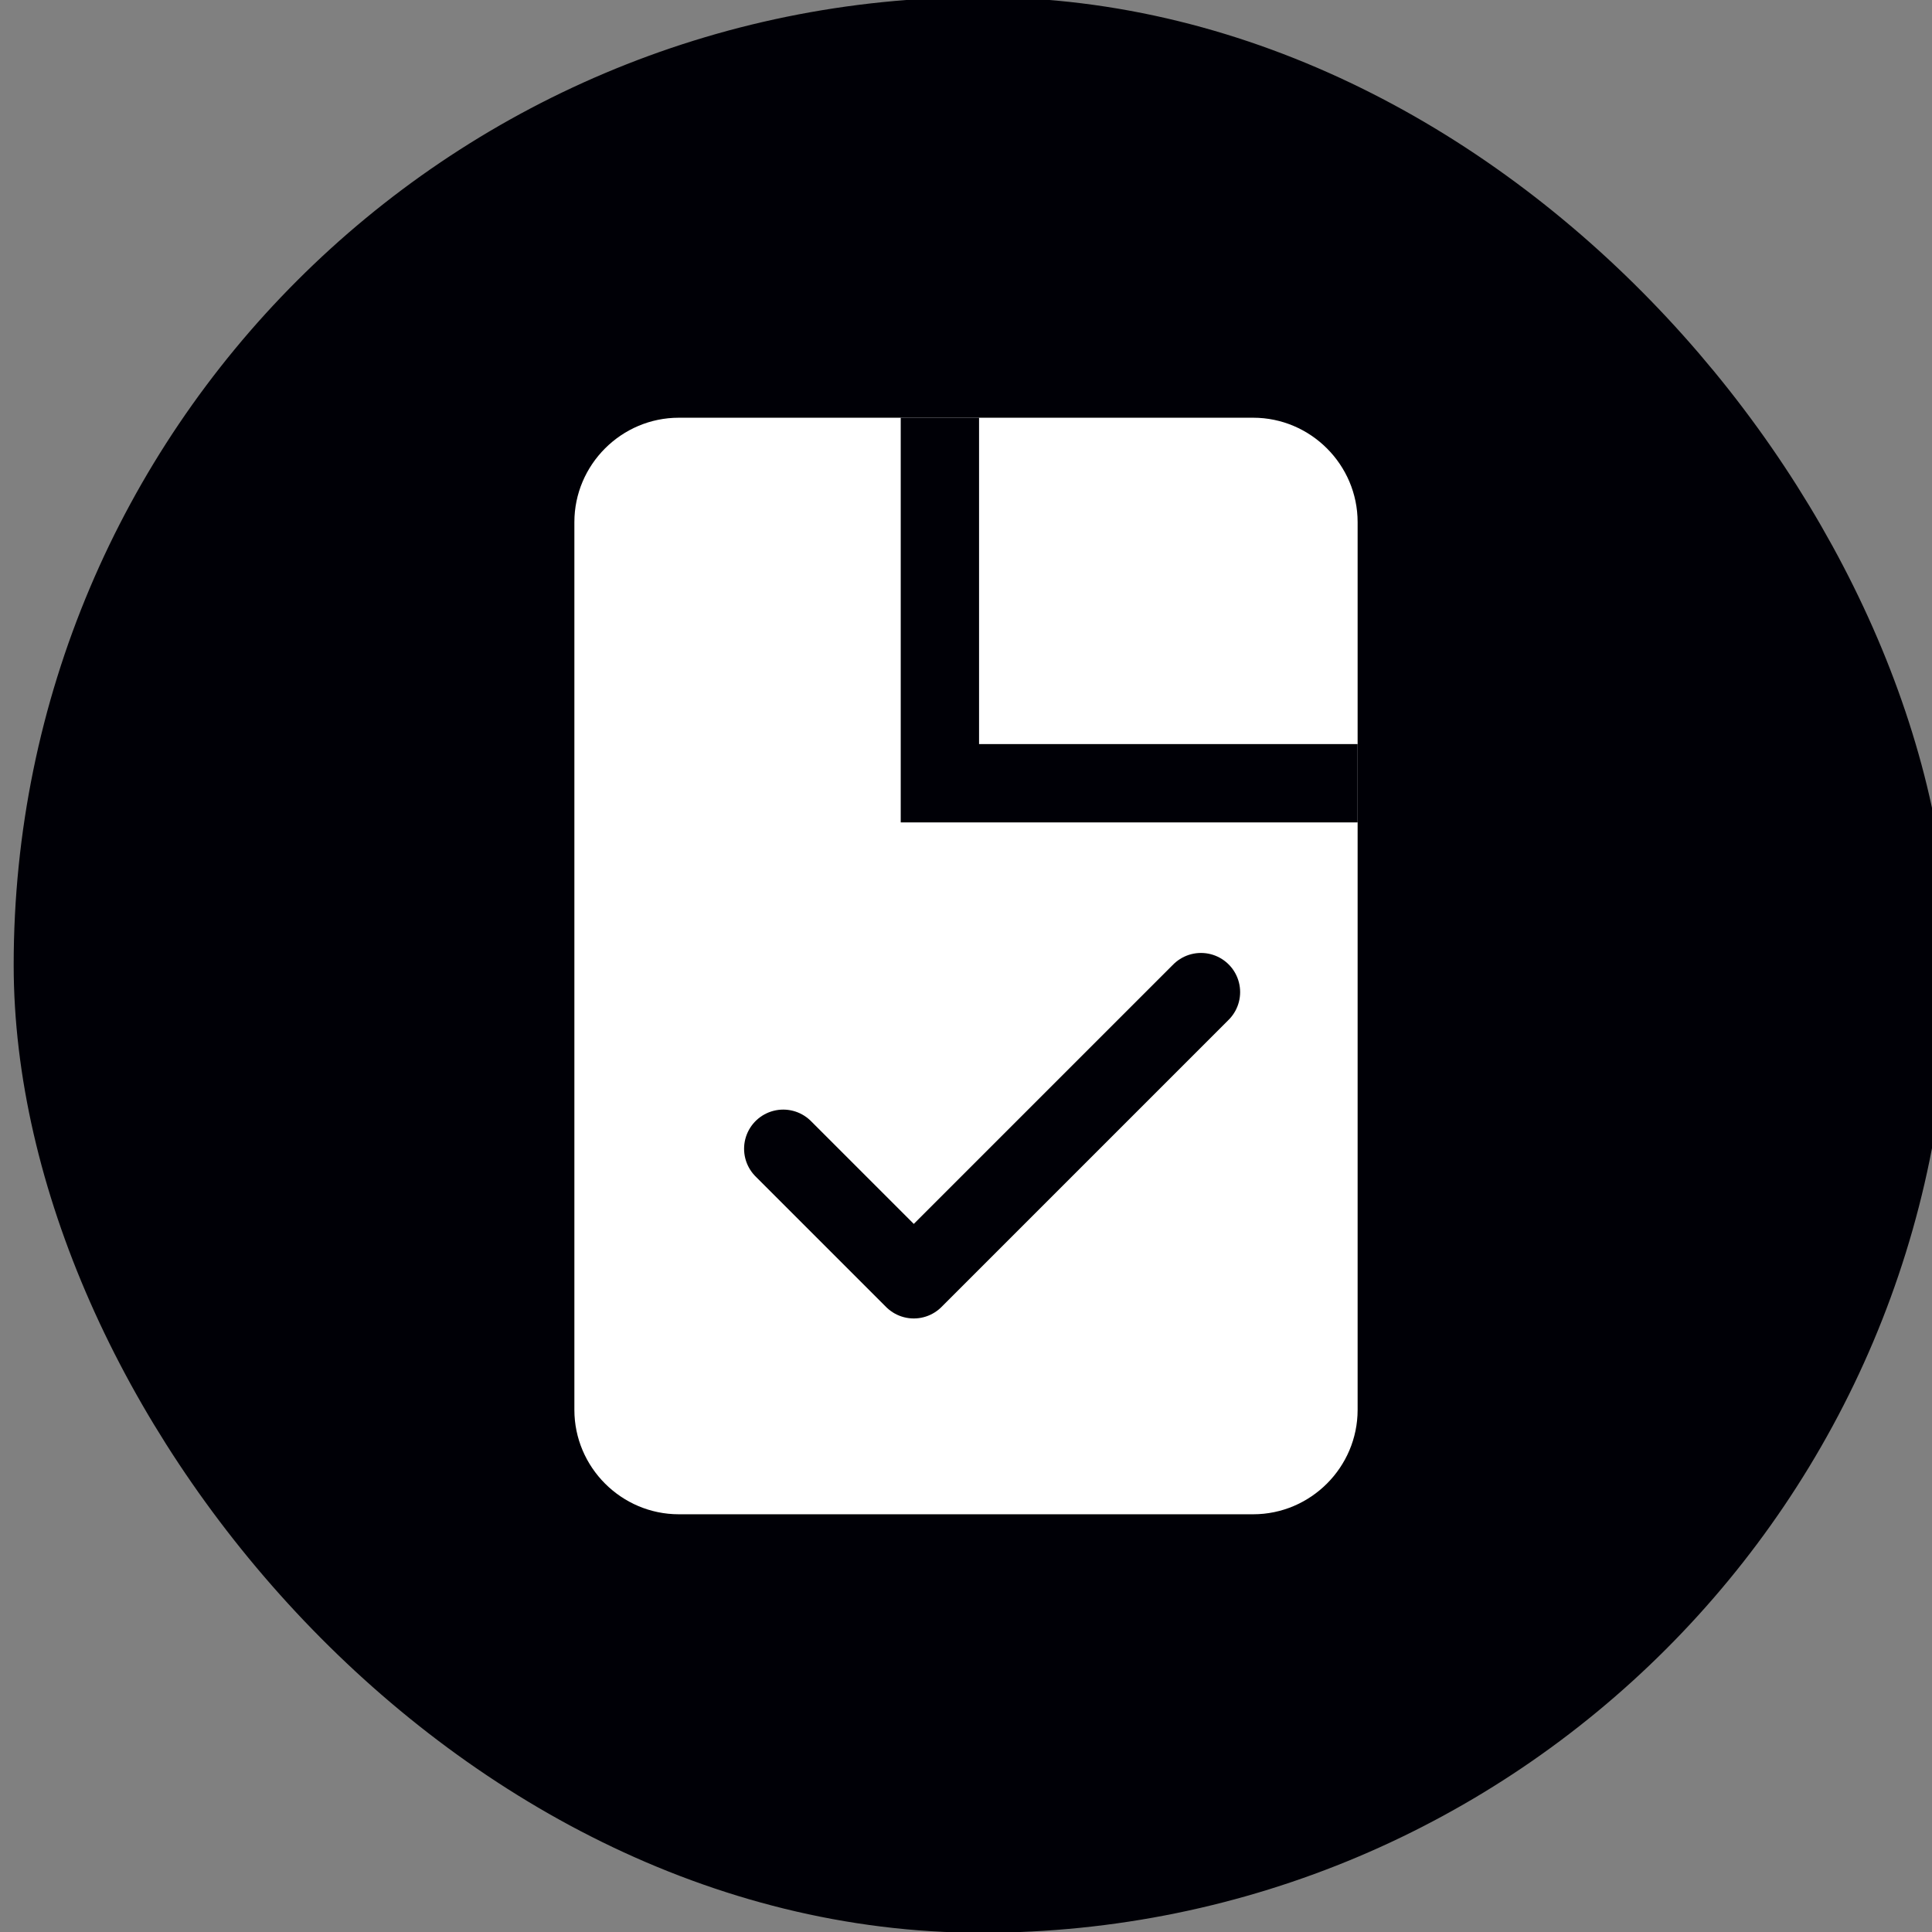 <svg width="37" height="37" viewBox="0 0 37 37" fill="none" xmlns="http://www.w3.org/2000/svg">
  <rect x="0" y="0" width="37" height="37" fill="#808080" stroke="none"/>
  <!-- Circular Background -->
  <rect x="1.263" y="0.946" width="35.068" height="35.068" rx="17.534" fill="#000006" />
  <rect x="1.263" y="0.946" width="35.068" height="35.068" rx="17.534" stroke="#000006" stroke-width="2.002" />

  <!-- File Icon -->
  <path d="M12 8H24C25.1 8 26 8.9 26 10V27C26 28.1 25.1 29 24 29H13C11.9 29 11 28.1 11 27V10C11 8.9 11.9 8 13 8H12Z" fill="white" />
  <!-- Document Fold -->
  <path d="M18 8V15H26" fill="none" stroke="#000006" stroke-width="1.5" />

  <!-- Checkmark -->
  <path d="M15 22L17.5 24.5L23 19" stroke="#000006" stroke-width="1.5" stroke-linecap="round" stroke-linejoin="round" />
</svg>
